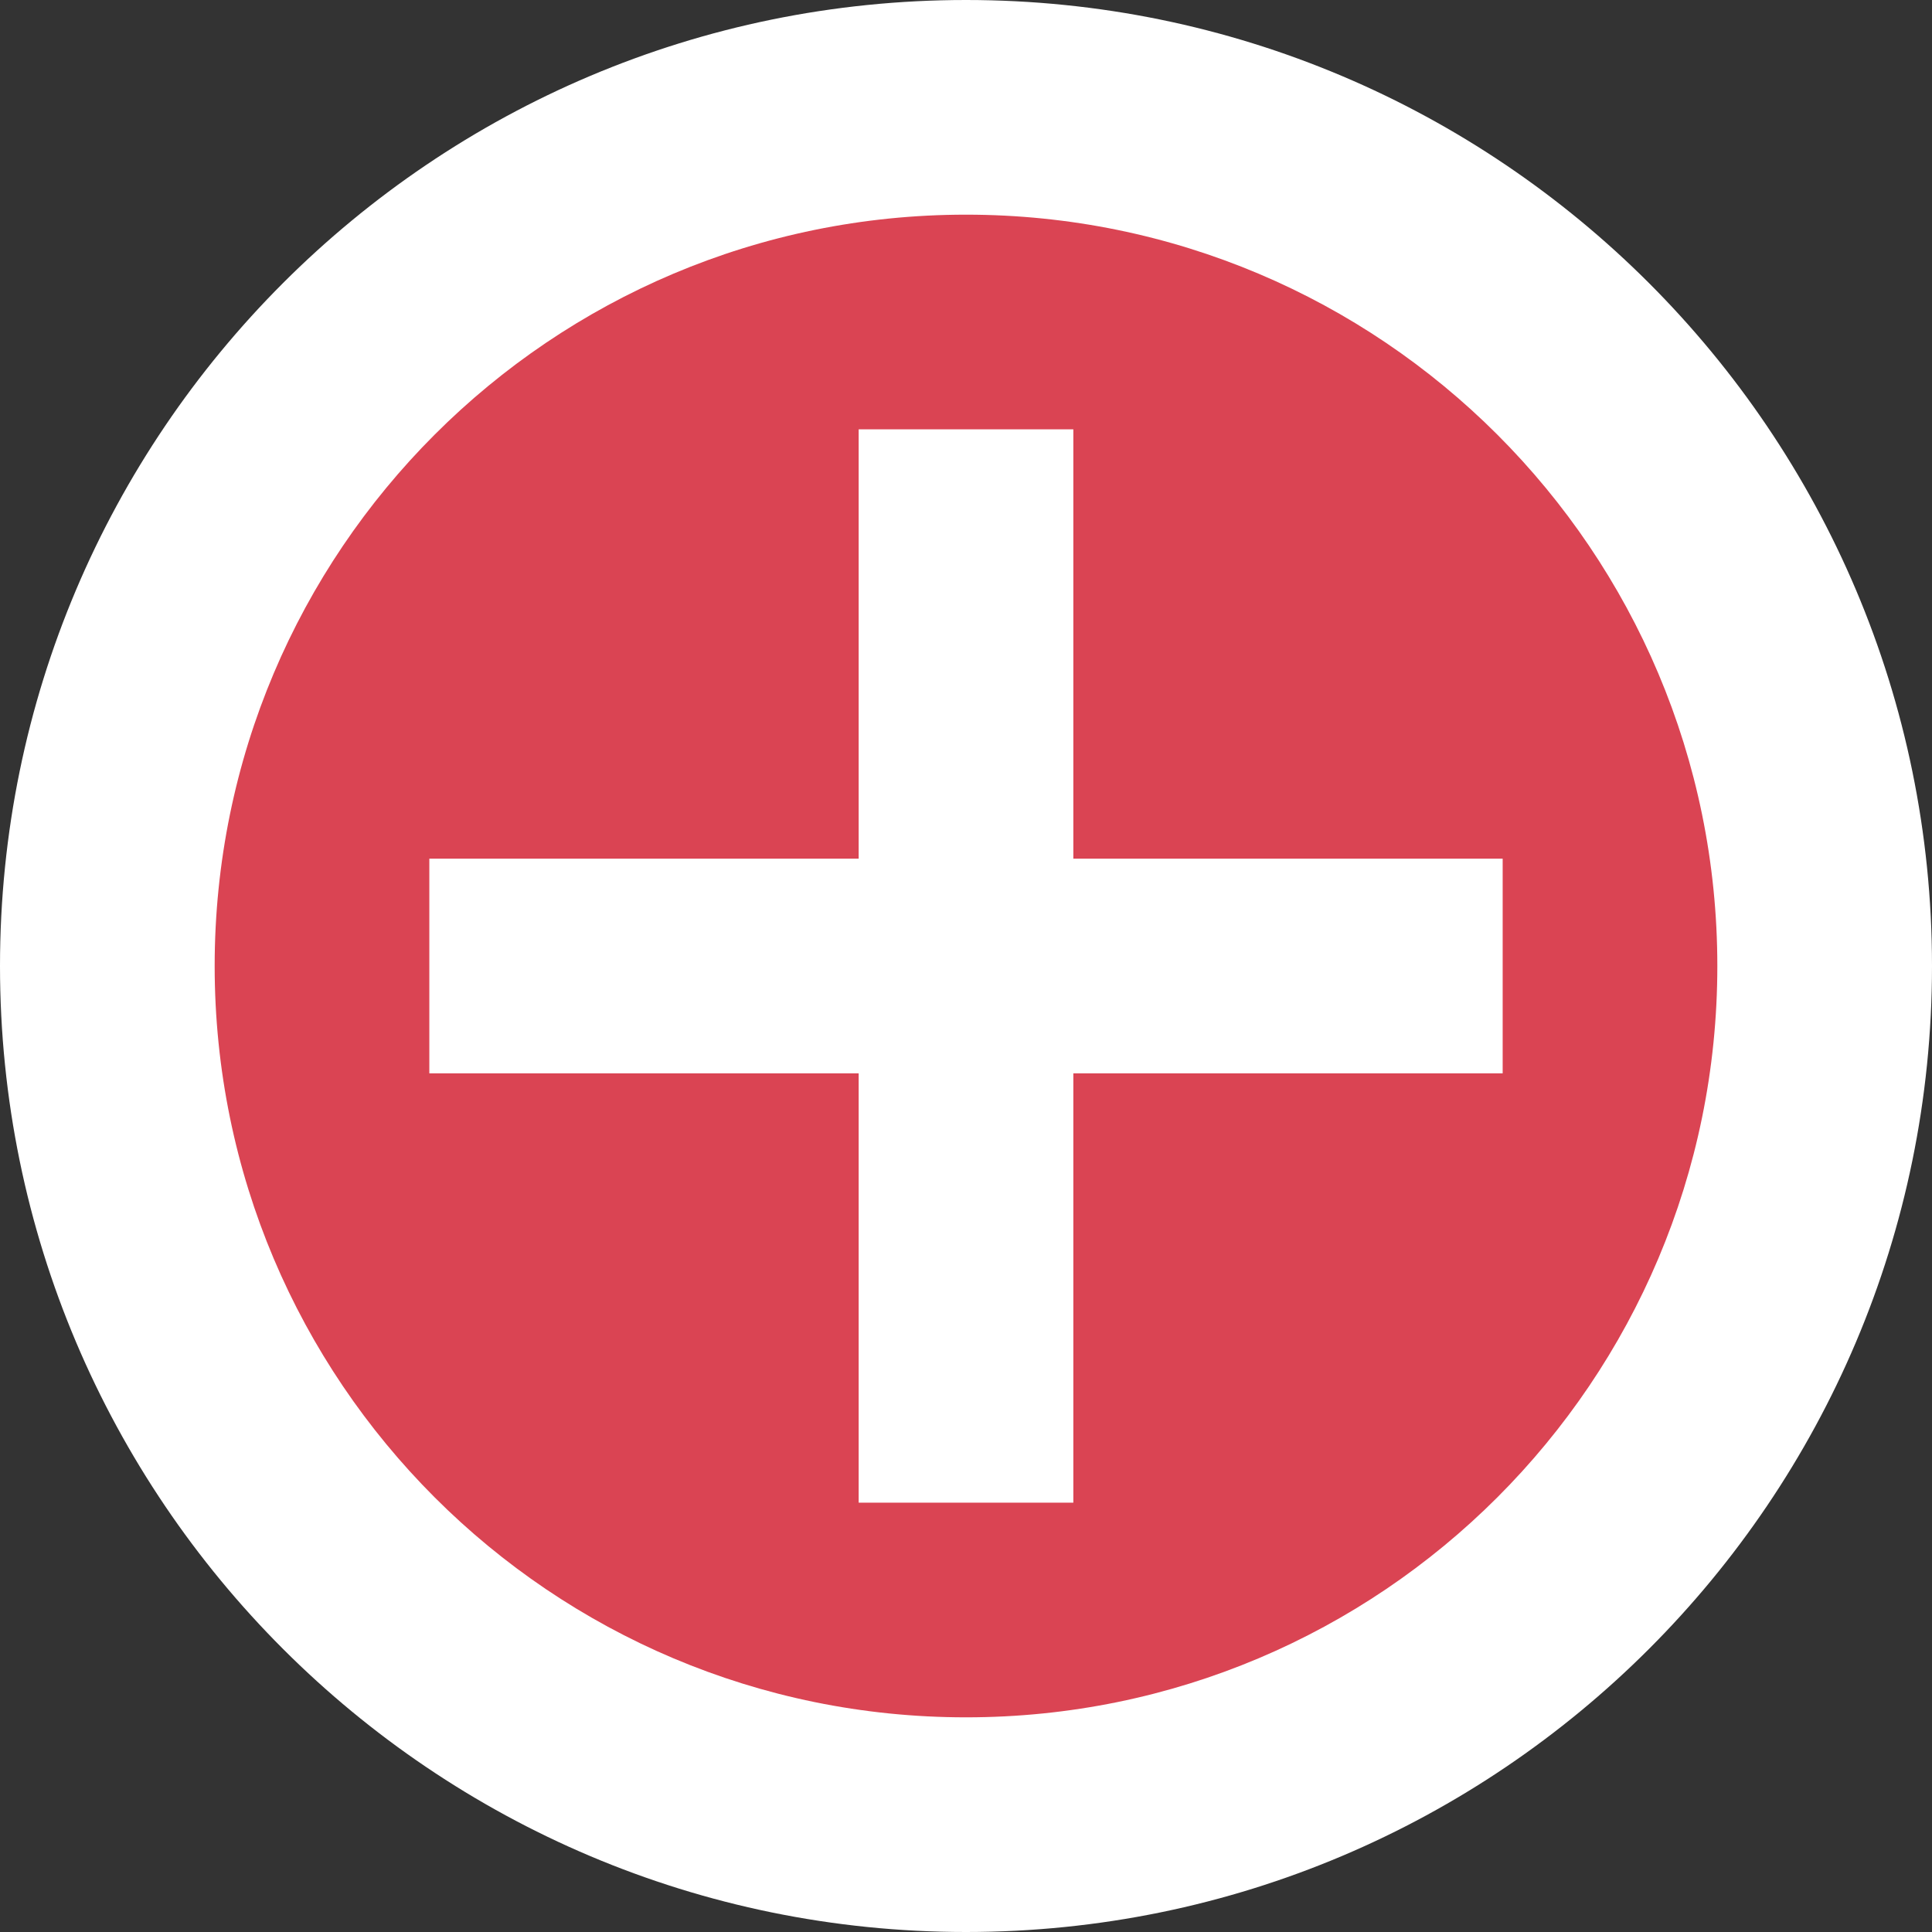 <?xml version="1.0" encoding="UTF-8"?>
<svg xmlns="http://www.w3.org/2000/svg" xmlns:xlink="http://www.w3.org/1999/xlink" width="9pt" height="9pt" viewBox="0 0 9 9" version="1.1">
<rect x="0" y="0" width="9" height="9" fill="#333333" stroke="none"/>
<g id="surface1">
<path style=" stroke:none;fill-rule:nonzero;fill:rgb(100%,100%,100%);fill-opacity:1;" d="M 9 4.5 C 9 6.984 6.984 9 4.5 9 C 2.016 9 0 6.984 0 4.5 C 0 2.016 2.016 0 4.5 0 C 6.984 0 9 2.016 9 4.5 Z M 9 4.5 "/>
<path style=" stroke:none;fill-rule:nonzero;fill:rgb(85.49%,26.667%,32.549%);fill-opacity:1;" d="M 8 4.5 C 8 6.434 6.434 8 4.5 8 C 2.566 8 1 6.434 1 4.5 C 1 2.566 2.566 1 4.5 1 C 6.434 1 8 2.566 8 4.5 Z M 8 4.5 "/>
<path style=" stroke:none;fill-rule:nonzero;fill:rgb(100%,100%,100%);fill-opacity:1;" d="M 4 2 L 5 2 L 5 7 L 4 7 Z M 4 2 "/>
<path style=" stroke:none;fill-rule:nonzero;fill:rgb(100%,100%,100%);fill-opacity:1;" d="M 2 4 L 7 4 L 7 5 L 2 5 Z M 2 4 "/>
</g>
</svg>
